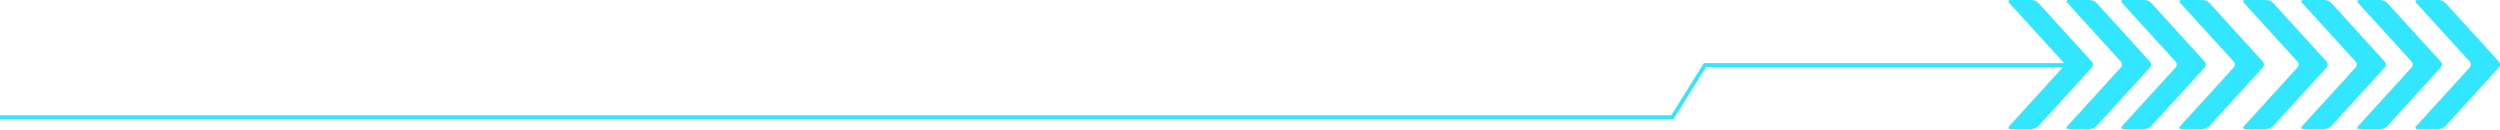 <svg width="1920" height="100" viewBox="0 0 1920 100" fill="none" xmlns="http://www.w3.org/2000/svg">
<path d="M0 90H1284.48L1309.39 50H1588.3" stroke="#32E6FF" stroke-width="3"/>
<path d="M1919.15 47.355C1919.7 47.962 1920 48.758 1920 49.585C1920 50.412 1919.7 51.208 1919.15 51.815L1878.03 96.864C1876.68 98.203 1874.9 98.995 1873.03 99.094L1856.64 99.094C1855.01 99.094 1854.58 98.09 1855.69 96.864L1896.83 51.782C1897.37 51.173 1897.67 50.377 1897.67 49.552C1897.67 48.727 1897.37 47.931 1896.83 47.322L1855.69 2.231C1854.58 1 1855.01 0 1856.64 0L1873.03 0C1874.9 0.102 1876.68 0.894 1878.03 2.231L1919.15 47.355ZM1874.49 47.355C1875.03 47.964 1875.33 48.76 1875.33 49.585C1875.33 50.41 1875.03 51.206 1874.49 51.815L1833.39 96.869C1832.04 98.206 1830.26 98.998 1828.39 99.099L1812 99.099C1810.37 99.099 1809.93 98.094 1811.05 96.869L1852.17 51.787C1852.72 51.179 1853.02 50.383 1853.02 49.557C1853.02 48.73 1852.72 47.934 1852.17 47.326L1811.05 2.235C1809.93 1.005 1810.36 0.005 1812 0.005L1828.39 0.005C1830.26 0.108 1832.03 0.899 1833.38 2.235L1874.49 47.355Z" fill="#32E6FF"/>
<path d="M1831.49 47.355C1832.04 47.962 1832.34 48.758 1832.34 49.585C1832.34 50.412 1832.04 51.208 1831.49 51.815L1790.37 96.864C1789.02 98.203 1787.25 98.995 1785.37 99.094L1768.98 99.094C1767.35 99.094 1766.92 98.09 1768.04 96.864L1809.17 51.782C1809.71 51.173 1810.01 50.377 1810.01 49.552C1810.01 48.727 1809.71 47.931 1809.17 47.322L1768.04 2.231C1766.92 1 1767.35 0 1768.98 0L1785.37 0C1787.25 0.102 1789.02 0.894 1790.37 2.231L1831.49 47.355ZM1786.83 47.355C1787.37 47.964 1787.67 48.76 1787.67 49.585C1787.67 50.41 1787.37 51.206 1786.83 51.815L1745.73 96.869C1744.38 98.206 1742.61 98.998 1740.74 99.099L1724.34 99.099C1722.71 99.099 1722.28 98.094 1723.4 96.869L1764.52 51.787C1765.06 51.179 1765.36 50.383 1765.36 49.557C1765.36 48.73 1765.06 47.934 1764.52 47.326L1723.39 2.235C1722.28 1.005 1722.71 0.005 1724.34 0.005L1740.73 0.005C1742.6 0.108 1744.37 0.899 1745.73 2.235L1786.83 47.355Z" fill="#32E6FF"/>
<path d="M1737.86 47.355C1738.41 47.962 1738.71 48.758 1738.71 49.585C1738.71 50.412 1738.41 51.208 1737.86 51.815L1696.74 96.864C1695.39 98.203 1693.61 98.995 1691.74 99.094L1675.35 99.094C1673.71 99.094 1673.28 98.09 1674.4 96.864L1715.54 51.782C1716.08 51.173 1716.38 50.377 1716.38 49.552C1716.38 48.727 1716.08 47.931 1715.54 47.322L1674.4 2.231C1673.28 1 1673.71 0 1675.35 0L1691.74 0C1693.61 0.102 1695.39 0.894 1696.74 2.231L1737.86 47.355ZM1693.19 47.355C1693.74 47.964 1694.04 48.76 1694.04 49.585C1694.04 50.41 1693.74 51.206 1693.19 51.815L1652.1 96.869C1650.75 98.206 1648.97 98.998 1647.1 99.099L1630.71 99.099C1629.08 99.099 1628.64 98.094 1629.76 96.869L1670.88 51.787C1671.43 51.179 1671.73 50.383 1671.73 49.557C1671.73 48.73 1671.43 47.934 1670.88 47.326L1629.76 2.235C1628.64 1.005 1629.07 0.005 1630.71 0.005L1647.1 0.005C1648.97 0.108 1650.74 0.899 1652.09 2.235L1693.19 47.355Z" fill="#32E6FF"/>
<path d="M1651.2 47.355C1651.74 47.962 1652.05 48.758 1652.05 49.585C1652.05 50.412 1651.74 51.208 1651.2 51.815L1610.08 96.864C1608.73 98.203 1606.95 98.995 1605.08 99.094L1588.69 99.094C1587.05 99.094 1586.62 98.09 1587.74 96.864L1628.88 51.782C1629.42 51.173 1629.72 50.377 1629.72 49.552C1629.72 48.727 1629.42 47.931 1628.88 47.322L1587.74 2.231C1586.62 1 1587.05 0 1588.69 0L1605.08 0C1606.95 0.102 1608.72 0.894 1610.08 2.231L1651.2 47.355ZM1606.53 47.355C1607.07 47.964 1607.37 48.76 1607.37 49.585C1607.37 50.41 1607.07 51.206 1606.53 51.815L1565.43 96.869C1564.08 98.206 1562.31 98.998 1560.44 99.099L1544.05 99.099C1542.41 99.099 1541.98 98.094 1543.1 96.869L1584.22 51.787C1584.77 51.179 1585.07 50.383 1585.07 49.557C1585.07 48.73 1584.77 47.934 1584.22 47.326L1543.09 2.235C1541.98 1.005 1542.41 0.005 1544.04 0.005L1560.43 0.005C1562.31 0.108 1564.08 0.899 1565.43 2.235L1606.53 47.355Z" fill="#32E6FF"/>
</svg>
